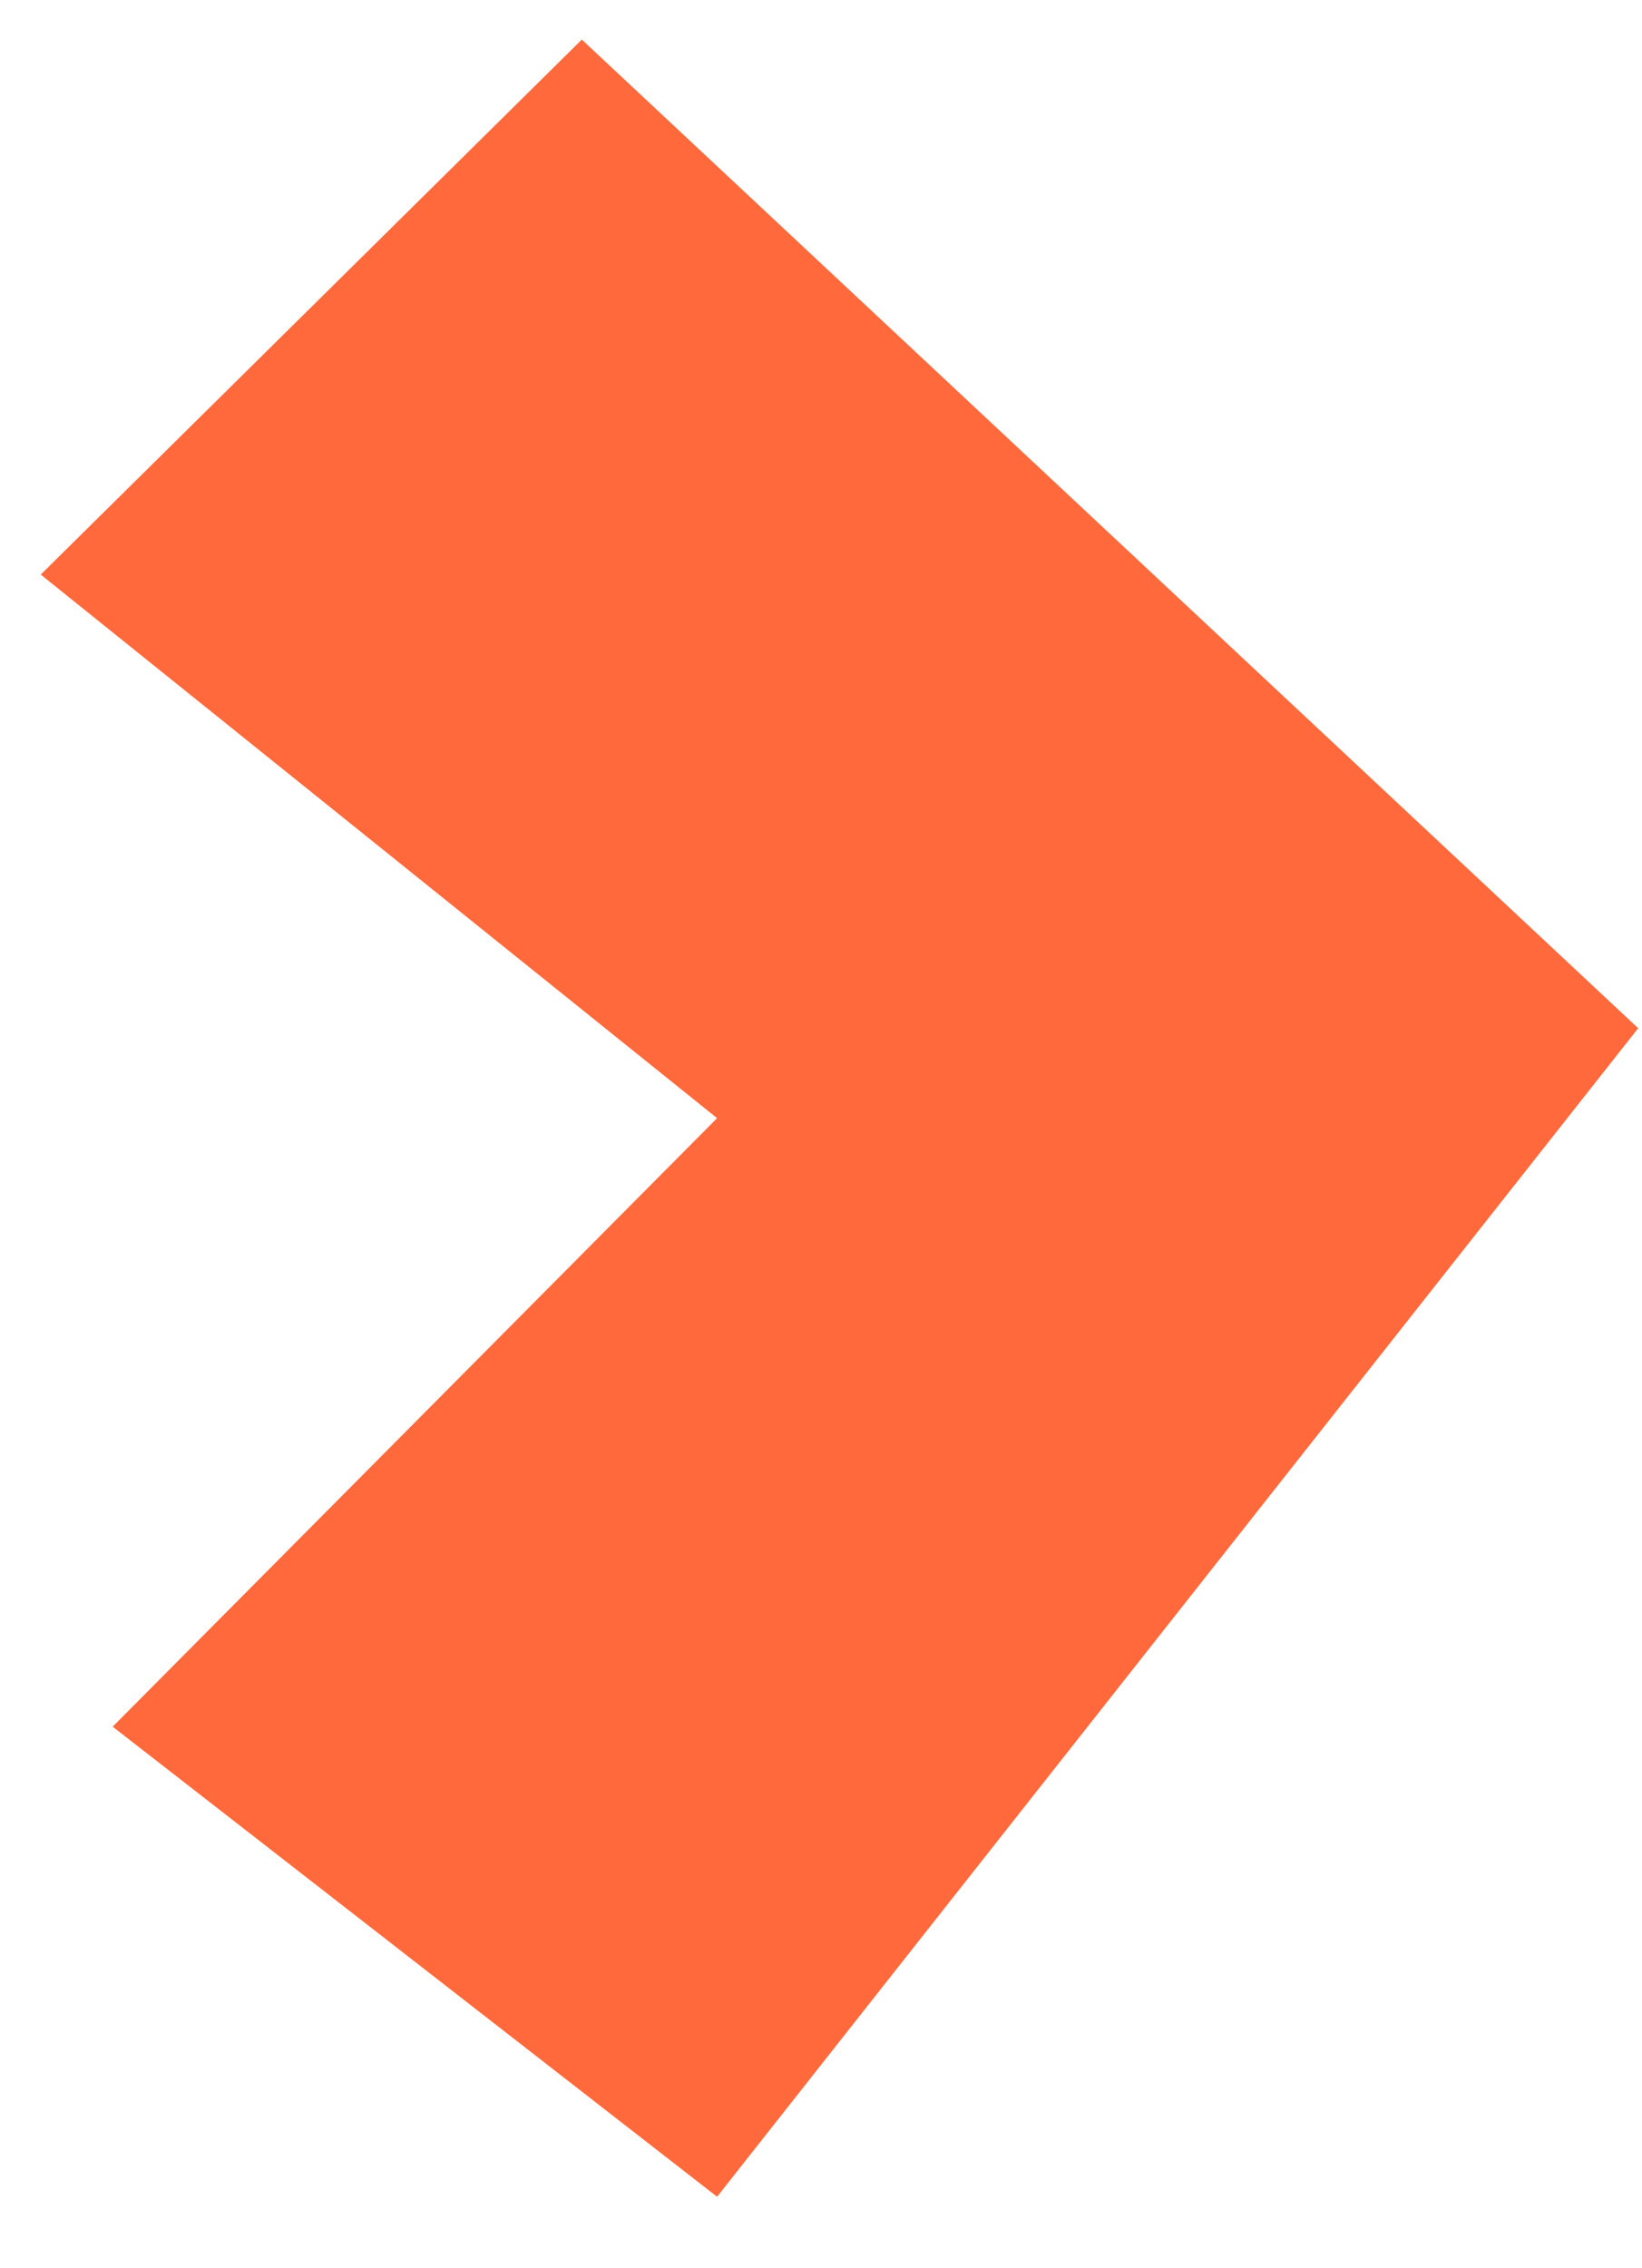 <svg width="21" height="29" viewBox="0 0 21 29" fill="none" xmlns="http://www.w3.org/2000/svg">
<path d="M9.171 28.086L1.441 22.076L9.171 14.296L0.521 7.346L7.441 0.506L20.951 13.146L9.171 28.086Z" fill="#FF693B"/>
</svg>
